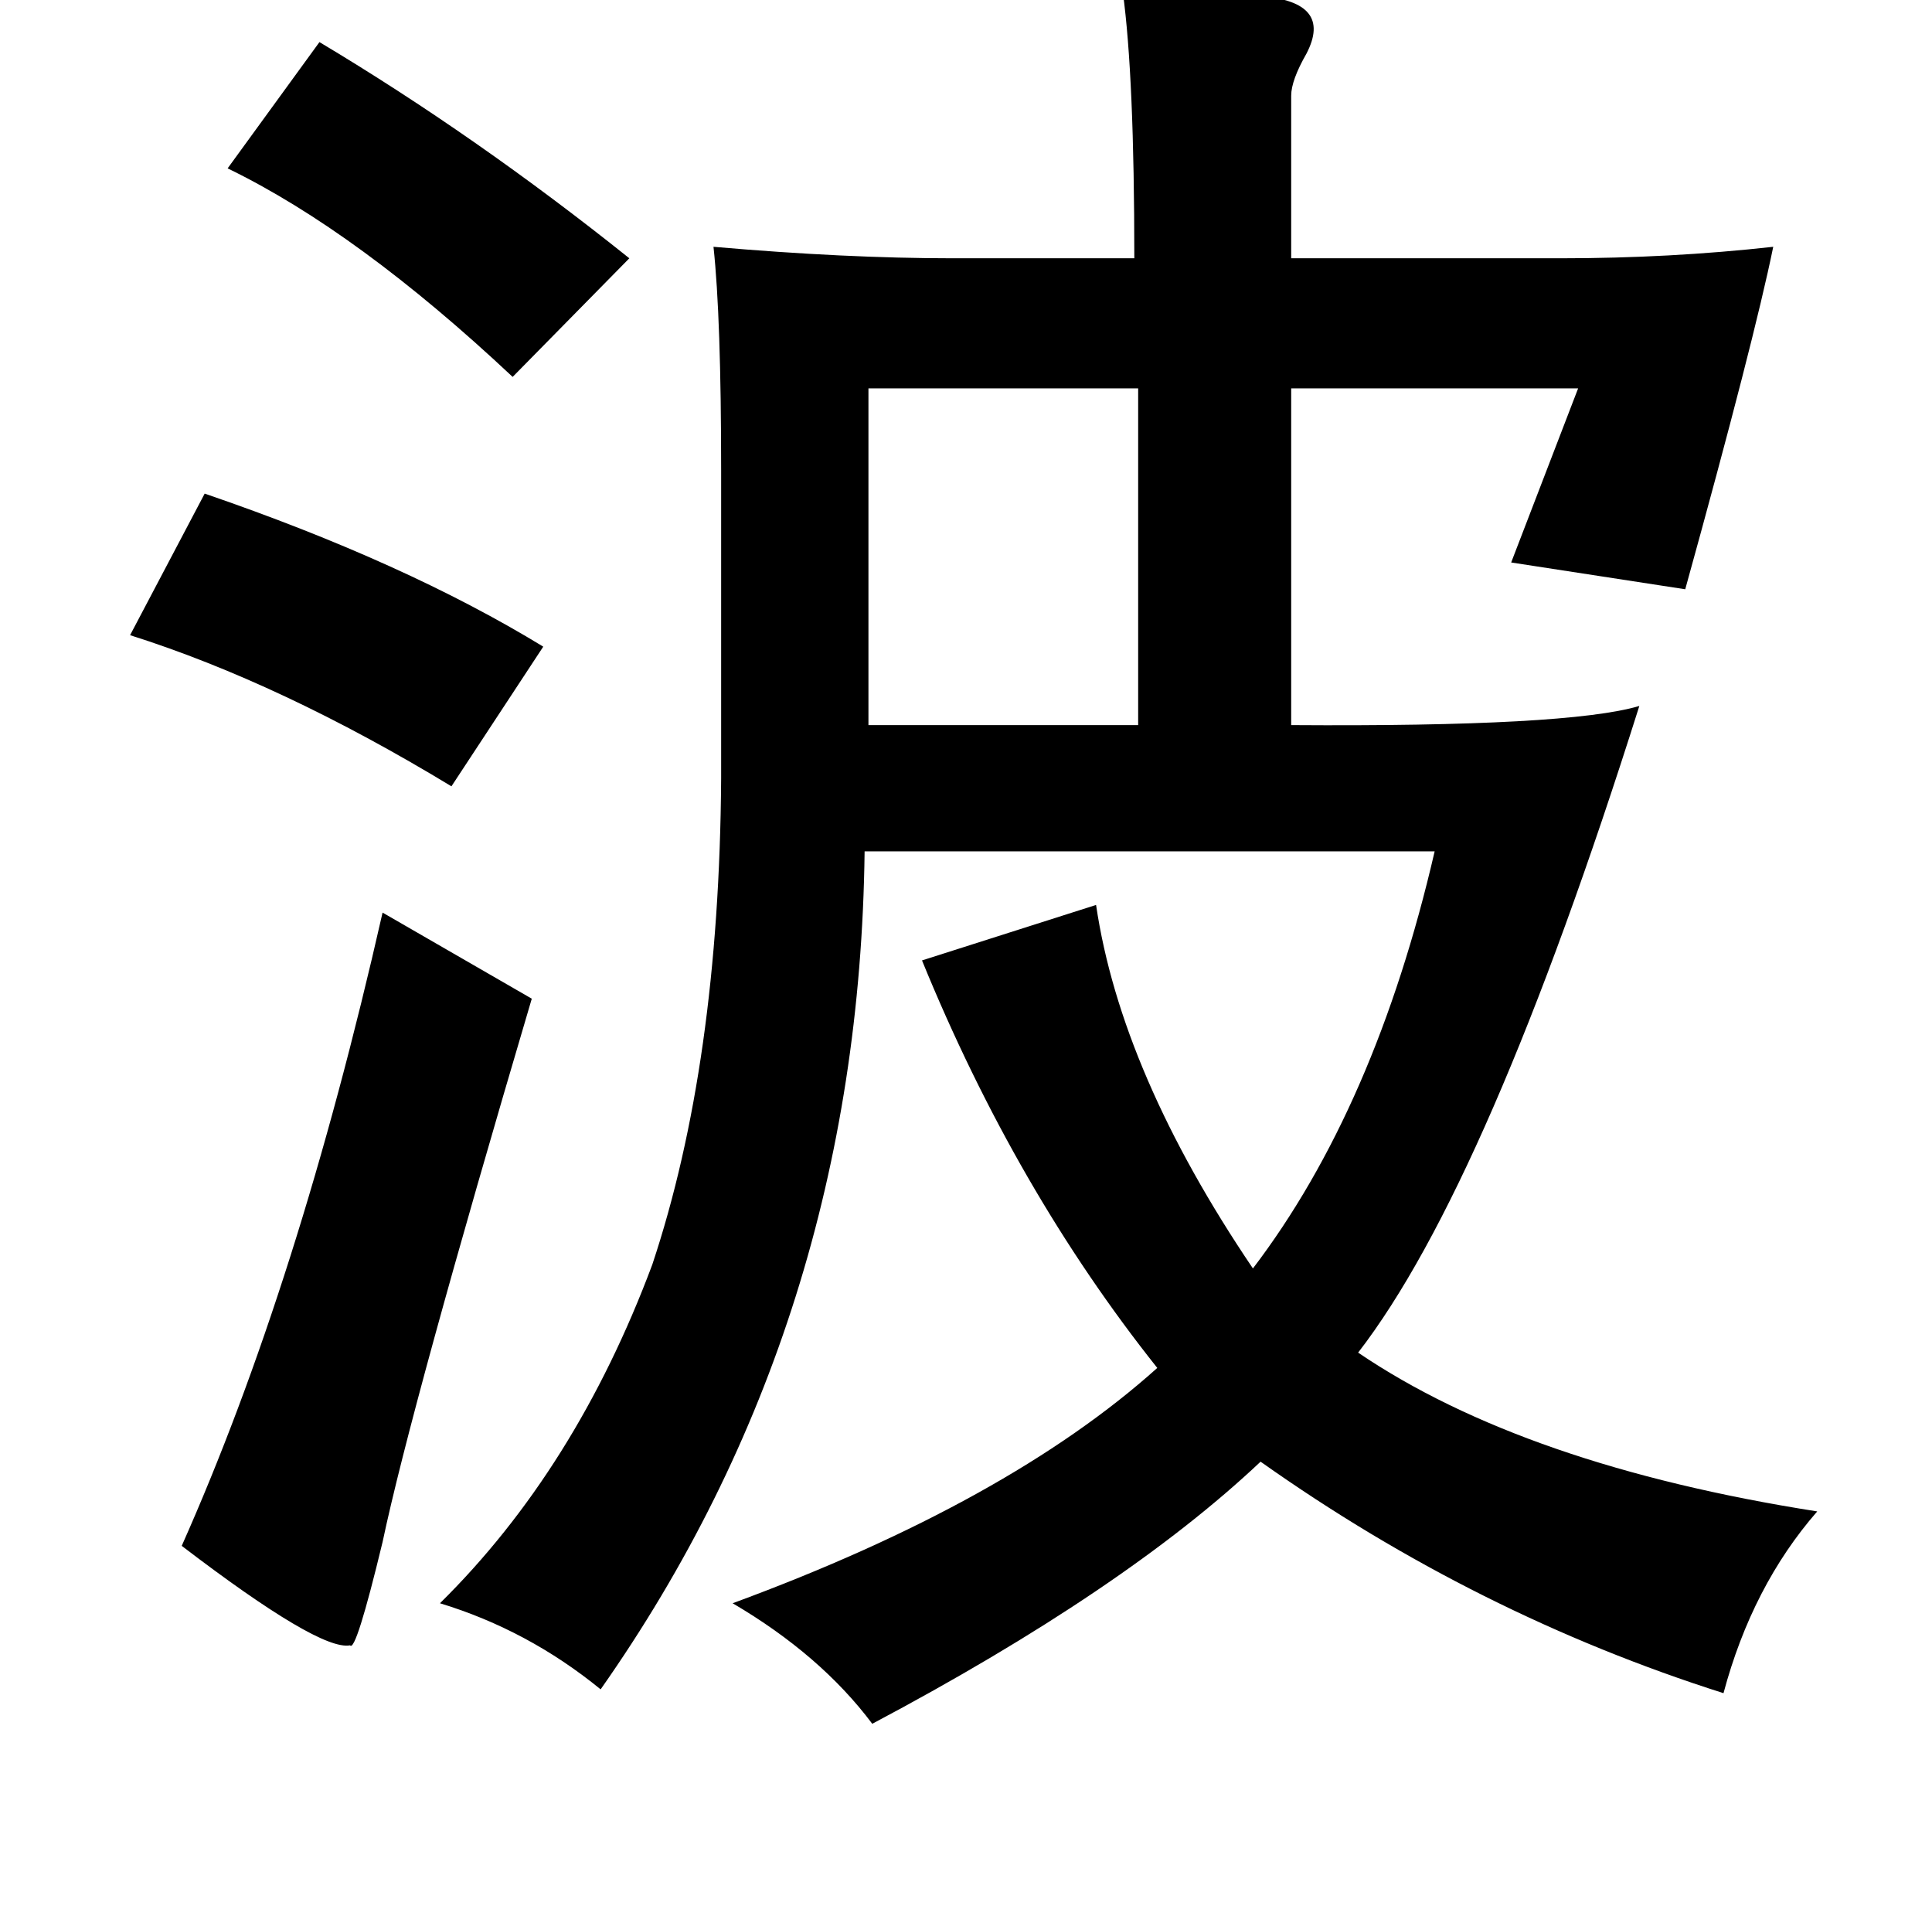 <?xml version="1.0" standalone="no"?>
<!DOCTYPE svg PUBLIC "-//W3C//DTD SVG 1.1//EN" "http://www.w3.org/Graphics/SVG/1.1/DTD/svg11.dtd" >
<svg xmlns="http://www.w3.org/2000/svg" xmlns:xlink="http://www.w3.org/1999/xlink" version="1.1" viewBox="-10 0 1010 1000">
   <path fill="currentColor"
d="M577 -4q59 0 72 2q38 3 24 30q-8 14 -8 22v85h141q57 0 111 -6q-10 49 -46 179l-91 -14l35 -91h-150v176q145 1 182 -10q-79 250 -147 338q87 59 240 83q-34 39 -49 95q-129 -41 -242 -121q-71 67 -203 137q-27 -36 -73 -63q144 -53 222 -123q-74 -93 -123 -213l91 -29
q13 88 82 190q64 -84 95 -218h-298q-3 246 -138 438q-38 -31 -84 -45q71 -70 111 -177q35 -105 36 -254v-161q0 -80 -4 -117q69 6 125 6h95q0 -95 -6 -139zM157 22q82 49 162 113l-61 62q-81 -76 -149 -109zM585 203h-141v176h141v-176zM97 258q105 36 177 80l-48 73
q-89 -54 -168 -79zM190 477l78 45q-63 213 -78 284q-14 58 -17 54q-16 3 -88 -52q61 -137 105 -331z" />
</svg>
